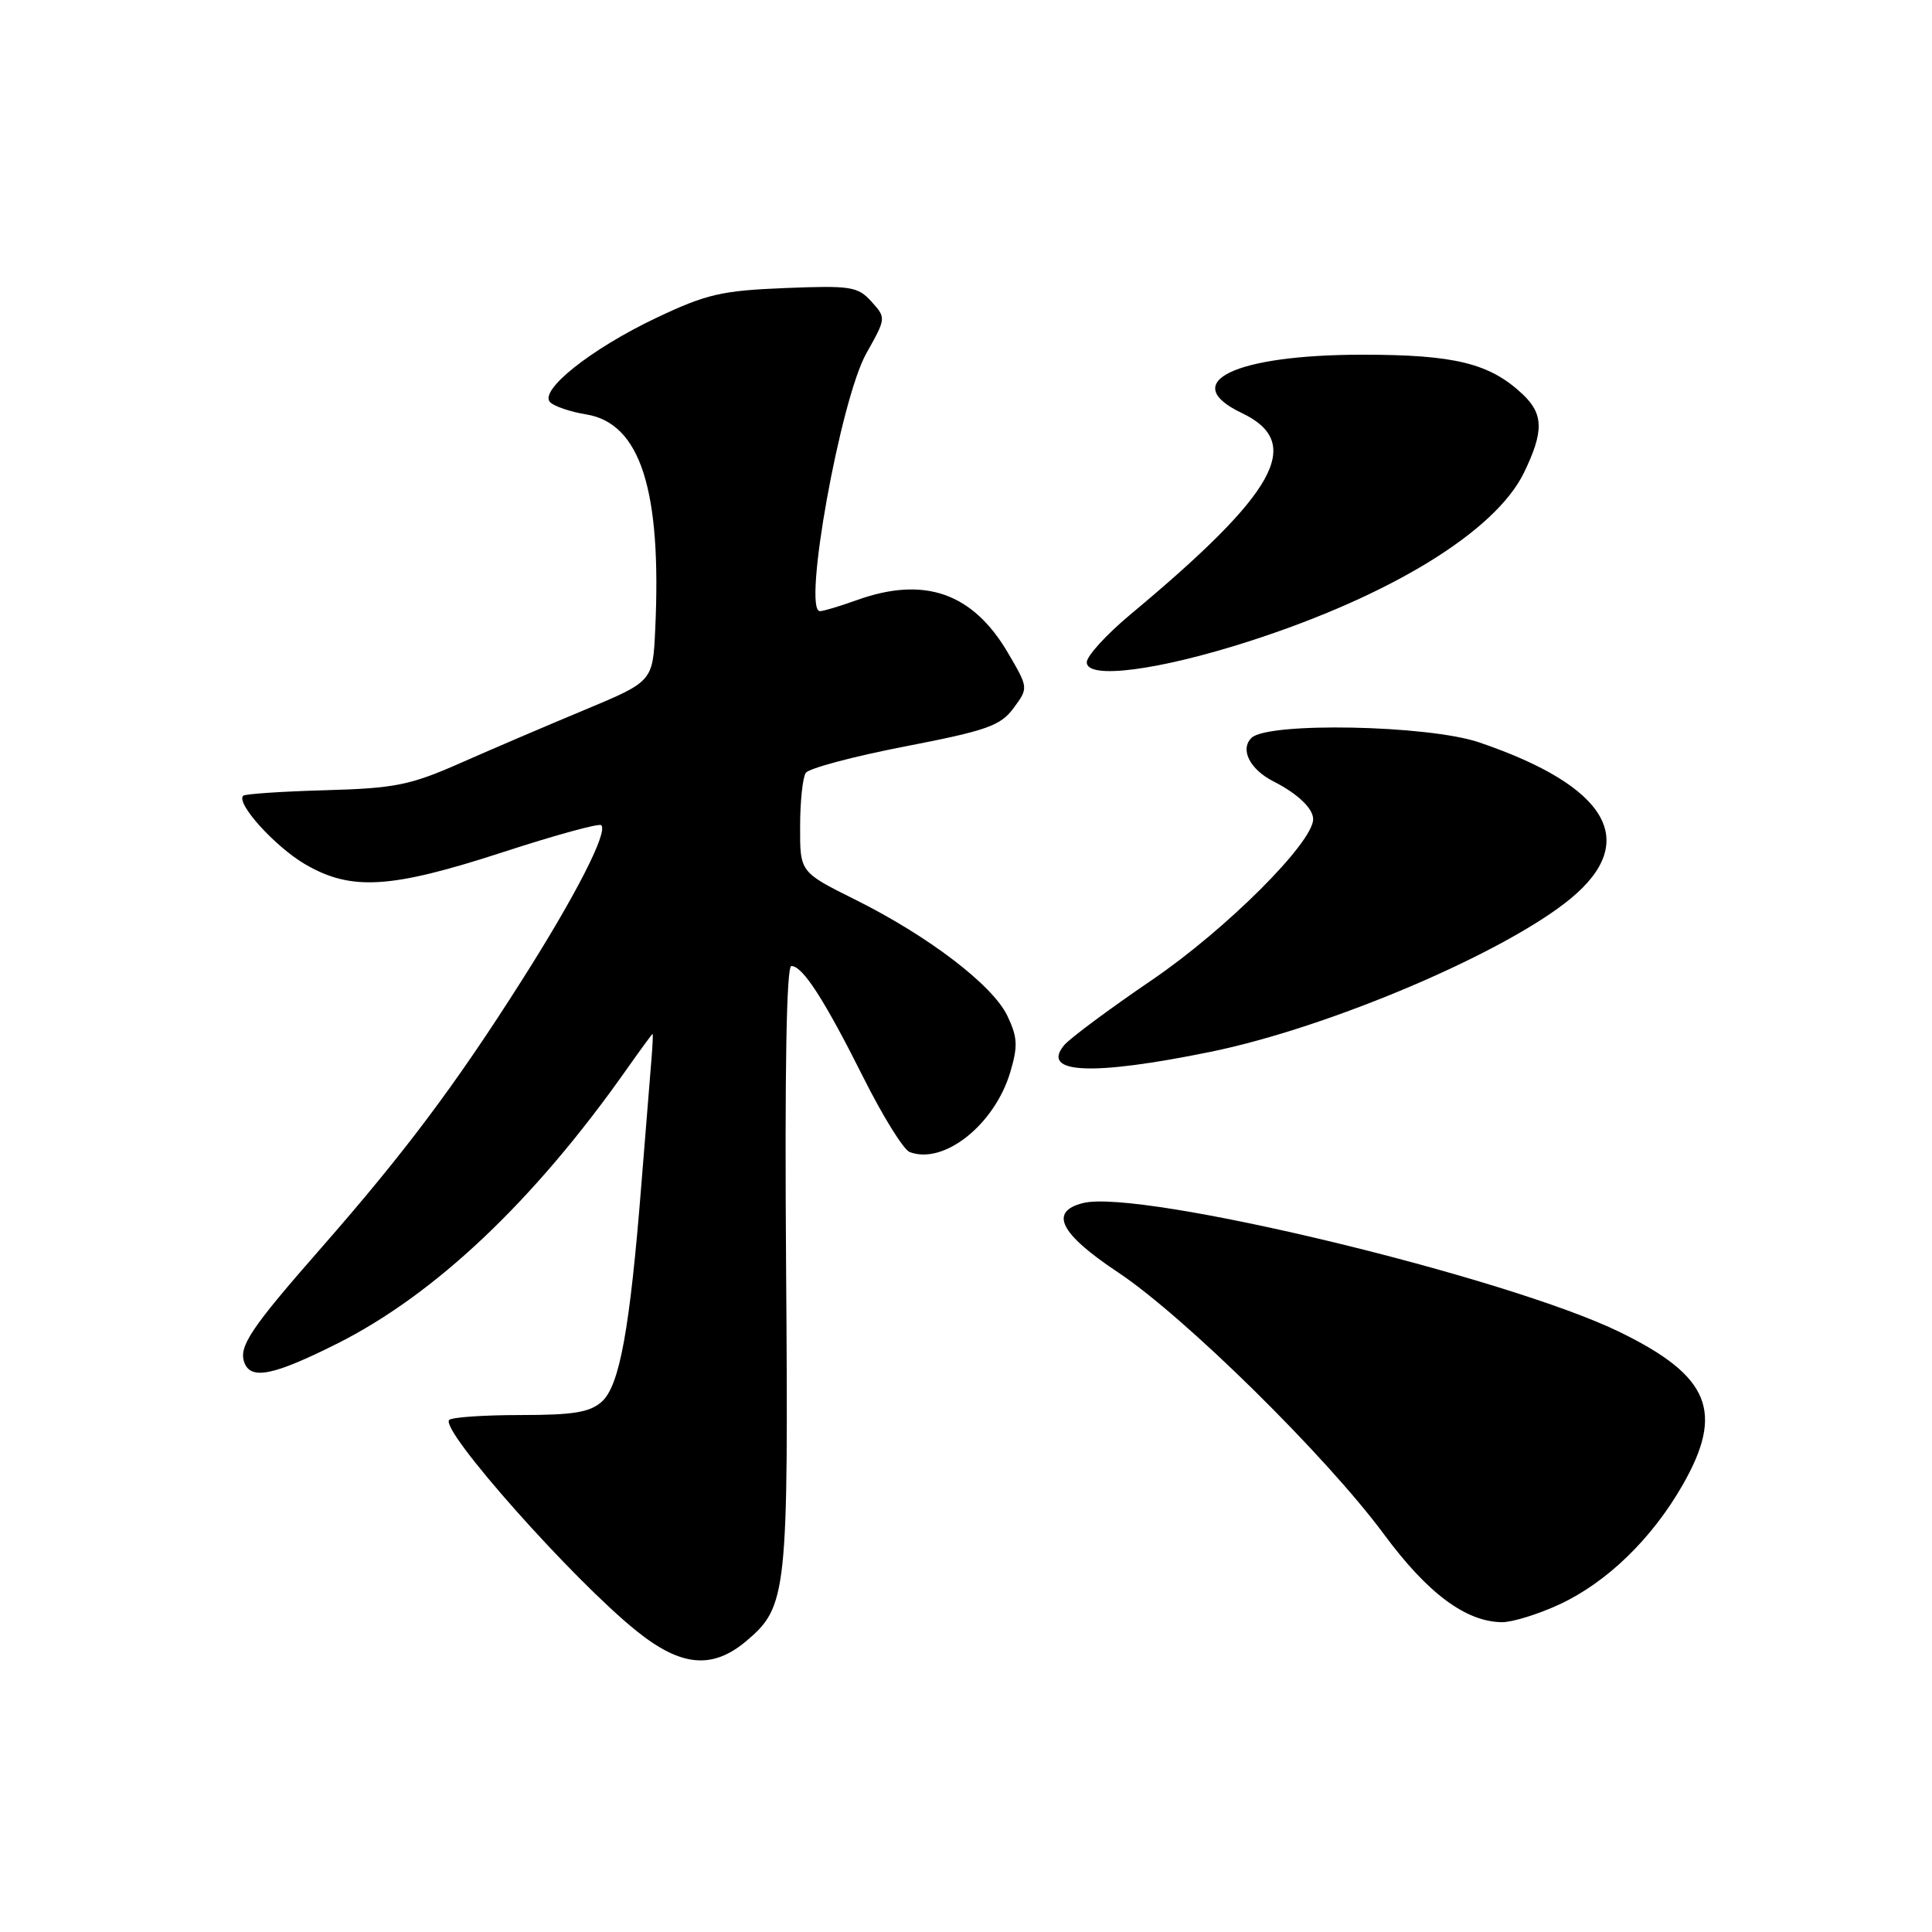 <?xml version="1.0" encoding="UTF-8" standalone="no"?>
<!DOCTYPE svg PUBLIC "-//W3C//DTD SVG 1.1//EN" "http://www.w3.org/Graphics/SVG/1.1/DTD/svg11.dtd" >
<svg xmlns="http://www.w3.org/2000/svg" xmlns:xlink="http://www.w3.org/1999/xlink" version="1.1" viewBox="0 0 256 256">
 <g >
 <path fill="currentColor"
d=" M 98.86 217.47 C 104.31 212.88 104.48 211.26 104.16 167.75 C 103.97 141.73 104.21 128.00 104.86 128.00 C 106.36 128.00 109.22 132.44 114.41 142.79 C 116.97 147.91 119.73 152.34 120.53 152.65 C 125.05 154.38 131.77 149.05 133.86 142.09 C 134.89 138.62 134.84 137.46 133.49 134.62 C 131.55 130.54 123.03 124.03 113.25 119.17 C 106.00 115.56 106.00 115.56 106.02 109.53 C 106.02 106.21 106.36 103.01 106.77 102.41 C 107.17 101.81 113.08 100.23 119.91 98.91 C 130.79 96.80 132.57 96.17 134.30 93.83 C 136.28 91.15 136.28 91.15 133.56 86.51 C 128.89 78.54 122.46 76.30 113.50 79.53 C 111.30 80.32 109.12 80.98 108.65 80.98 C 106.30 81.03 111.35 52.95 114.79 46.83 C 117.42 42.15 117.43 42.13 115.47 39.96 C 113.66 37.96 112.74 37.82 103.99 38.17 C 95.58 38.51 93.60 38.97 86.94 42.13 C 78.29 46.24 71.36 51.76 72.90 53.30 C 73.45 53.85 75.59 54.57 77.67 54.91 C 84.85 56.08 87.69 64.92 86.82 83.40 C 86.50 90.29 86.50 90.29 77.50 94.05 C 72.55 96.11 65.12 99.29 61.00 101.11 C 54.34 104.05 52.34 104.45 43.08 104.71 C 37.35 104.87 32.47 105.20 32.22 105.44 C 31.24 106.43 36.41 112.15 40.40 114.50 C 46.52 118.08 51.72 117.77 66.63 112.92 C 73.53 110.67 79.40 109.06 79.67 109.34 C 80.59 110.25 76.28 118.68 69.14 129.91 C 60.37 143.73 53.65 152.70 42.61 165.30 C 33.18 176.05 31.58 178.45 32.39 180.58 C 33.27 182.87 36.26 182.25 44.63 178.06 C 57.65 171.53 70.75 159.13 82.99 141.75 C 84.83 139.14 86.40 137.00 86.47 137.00 C 86.54 137.00 86.48 138.46 86.33 140.25 C 86.18 142.04 85.57 149.57 84.98 157.00 C 83.46 176.14 82.10 183.60 79.75 185.72 C 78.17 187.14 76.00 187.50 68.98 187.50 C 64.14 187.50 59.88 187.79 59.52 188.15 C 58.23 189.43 75.93 209.36 84.34 216.11 C 90.23 220.85 94.38 221.23 98.86 217.47 Z  M 206.66 212.58 C 212.93 209.66 218.87 203.90 222.94 196.80 C 228.51 187.09 226.58 182.35 214.70 176.54 C 199.76 169.22 151.08 157.51 143.51 159.41 C 138.96 160.55 140.44 163.48 148.17 168.61 C 156.96 174.46 175.72 192.93 183.39 203.31 C 189.17 211.13 194.21 214.88 199.00 214.95 C 200.38 214.96 203.82 213.90 206.66 212.58 Z  M 160.42 139.37 C 176.16 136.15 199.45 126.23 208.14 119.05 C 217.32 111.45 213.05 104.18 196.00 98.37 C 189.25 96.07 167.95 95.65 165.82 97.78 C 164.28 99.32 165.62 101.95 168.74 103.54 C 171.94 105.16 174.00 107.13 174.00 108.54 C 174.00 111.65 162.42 123.20 152.60 129.88 C 146.98 133.71 141.75 137.59 141.00 138.50 C 137.87 142.28 144.71 142.58 160.42 139.37 Z  M 165.50 84.98 C 184.29 78.93 198.17 70.41 201.95 62.60 C 204.58 57.16 204.54 54.85 201.74 52.22 C 197.39 48.14 192.77 47.00 180.55 47.00 C 163.61 47.00 156.02 50.66 164.53 54.72 C 172.85 58.68 169.23 65.22 149.75 81.45 C 146.59 84.09 144.00 86.93 144.00 87.76 C 144.00 90.07 153.50 88.84 165.50 84.98 Z "/>
</g>
</svg>